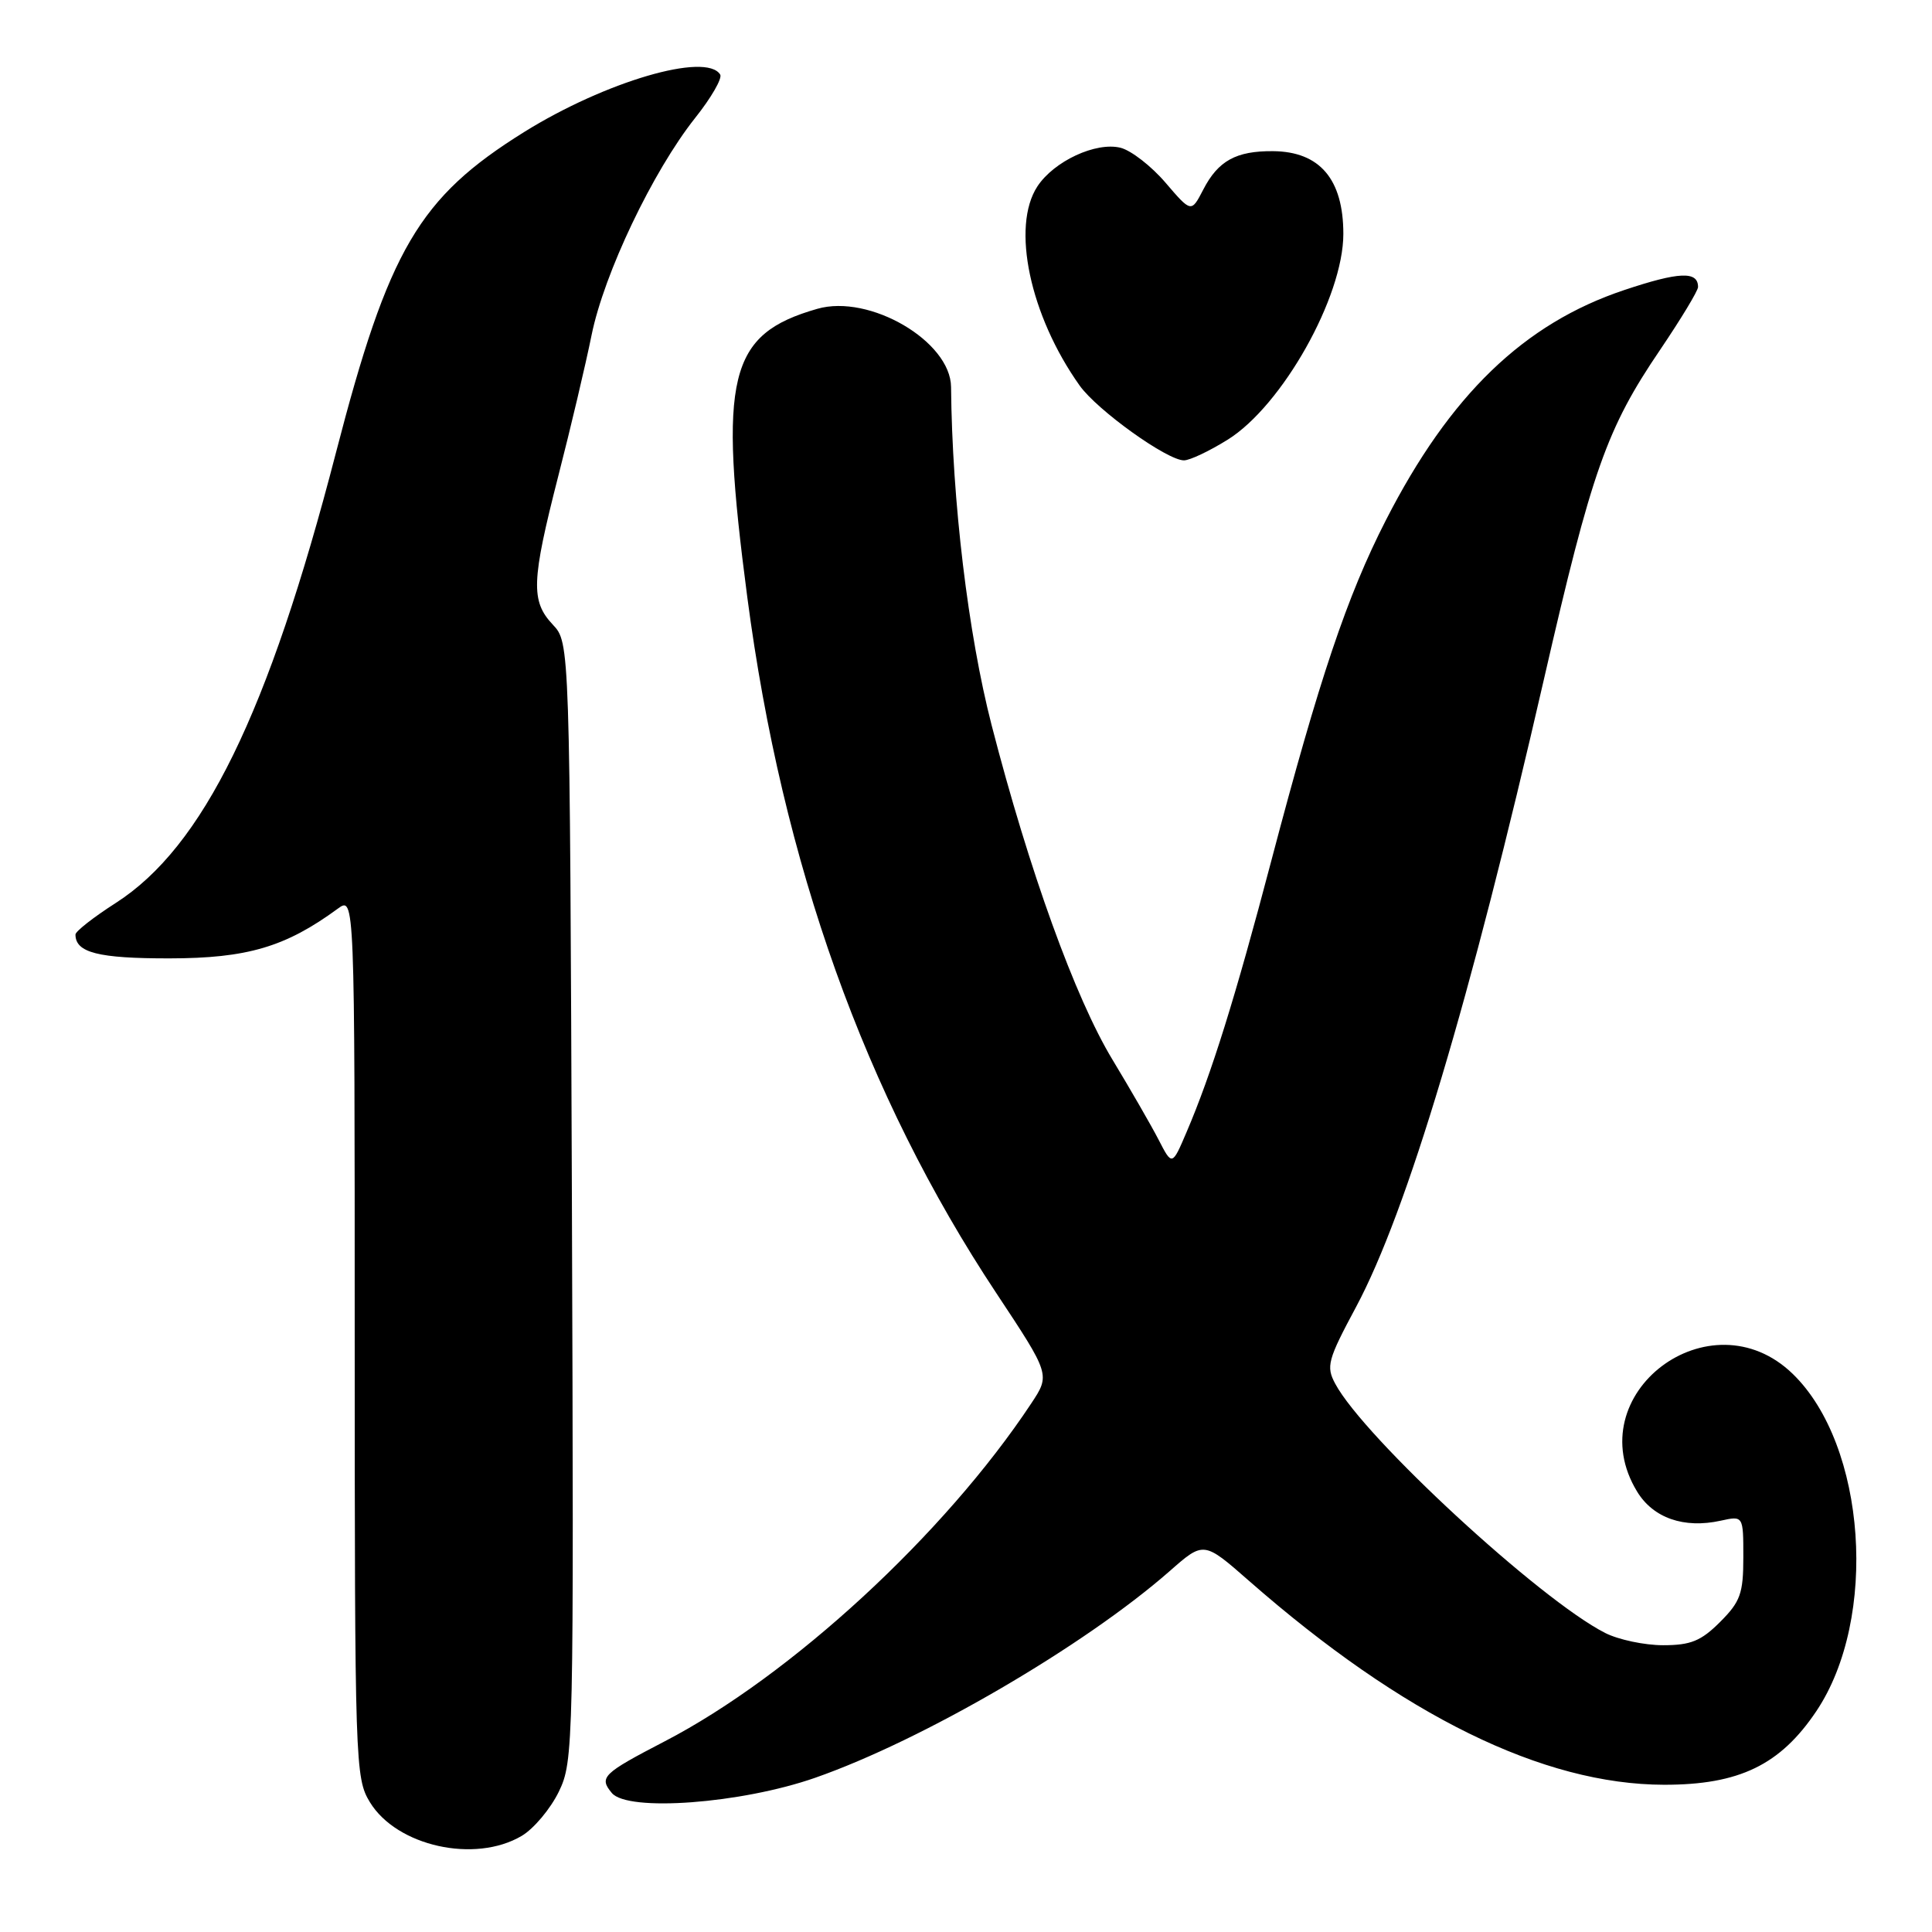 <?xml version="1.0" encoding="UTF-8" standalone="no"?>
<!DOCTYPE svg PUBLIC "-//W3C//DTD SVG 1.1//EN" "http://www.w3.org/Graphics/SVG/1.1/DTD/svg11.dtd" >
<svg xmlns="http://www.w3.org/2000/svg" xmlns:xlink="http://www.w3.org/1999/xlink" version="1.1" viewBox="0 0 256 256">
 <g >
 <path fill="currentColor"
d=" M 69.12 243.27 C 70.73 242.32 72.94 239.68 74.05 237.40 C 76.00 233.36 76.04 231.56 75.78 159.21 C 75.50 85.16 75.50 85.16 73.25 82.77 C 70.31 79.64 70.41 77.01 73.97 63.10 C 75.61 56.72 77.60 48.30 78.39 44.39 C 80.05 36.23 86.49 22.72 92.11 15.63 C 94.24 12.96 95.73 10.37 95.43 9.88 C 93.57 6.88 80.21 10.80 69.44 17.50 C 55.51 26.19 51.50 33.01 44.51 60.00 C 35.56 94.58 26.91 112.24 15.32 119.66 C 12.40 121.53 10.00 123.41 10.00 123.83 C 10.00 126.23 13.02 127.00 22.45 126.99 C 32.76 126.98 37.83 125.48 44.75 120.41 C 47.00 118.76 47.00 118.76 47.00 177.13 C 47.01 233.89 47.06 235.59 49.02 238.81 C 52.58 244.63 62.92 246.93 69.12 243.27 Z  M 108.00 235.57 C 122.26 230.59 143.68 218.10 155.00 208.17 C 159.50 204.21 159.50 204.21 165.50 209.47 C 185.91 227.36 204.44 236.46 220.50 236.49 C 230.45 236.50 235.89 233.87 240.68 226.73 C 248.91 214.45 247.30 191.50 237.55 182.05 C 226.62 171.45 209.05 184.74 216.93 197.65 C 219.06 201.15 223.14 202.57 228.00 201.50 C 231.00 200.84 231.00 200.84 231.00 206.34 C 231.00 211.15 230.61 212.23 227.92 214.92 C 225.40 217.44 224.03 218.00 220.37 218.00 C 217.91 218.00 214.46 217.27 212.70 216.38 C 204.05 211.99 180.73 190.47 176.93 183.36 C 175.69 181.06 175.92 180.20 179.69 173.17 C 186.43 160.57 194.82 132.56 204.58 90.00 C 210.92 62.35 212.88 56.80 219.99 46.33 C 222.74 42.26 225.00 38.53 225.00 38.03 C 225.00 35.90 222.50 36.00 215.23 38.43 C 201.92 42.87 192.11 52.34 183.62 68.96 C 178.50 78.97 174.81 89.94 168.47 114.00 C 163.68 132.20 160.51 142.34 157.23 150.00 C 155.31 154.50 155.31 154.50 153.51 151.00 C 152.51 149.07 149.77 144.32 147.42 140.43 C 142.48 132.28 136.37 115.38 131.39 96.07 C 128.28 83.99 126.16 66.34 126.02 51.28 C 125.96 45.22 115.22 38.93 108.30 40.92 C 96.52 44.29 95.17 49.85 99.02 79.13 C 103.66 114.45 114.63 145.11 132.00 171.32 C 139.17 182.15 139.17 182.15 136.64 185.97 C 125.18 203.28 104.81 222.06 88.05 230.75 C 79.85 235.01 79.34 235.50 81.07 237.58 C 83.17 240.11 98.20 238.99 108.00 235.57 Z  M 162.69 58.25 C 169.91 53.74 178.00 39.34 178.00 31.00 C 178.00 23.75 174.88 20.08 168.68 20.03 C 163.80 19.99 161.41 21.30 159.44 25.12 C 157.85 28.19 157.85 28.19 154.44 24.21 C 152.57 22.02 149.89 19.94 148.48 19.58 C 145.22 18.77 139.66 21.35 137.46 24.70 C 133.97 30.03 136.47 41.83 143.06 51.09 C 145.40 54.37 154.65 61.00 156.88 61.00 C 157.66 61.00 160.27 59.76 162.69 58.25 Z "/>
</g>
</svg>